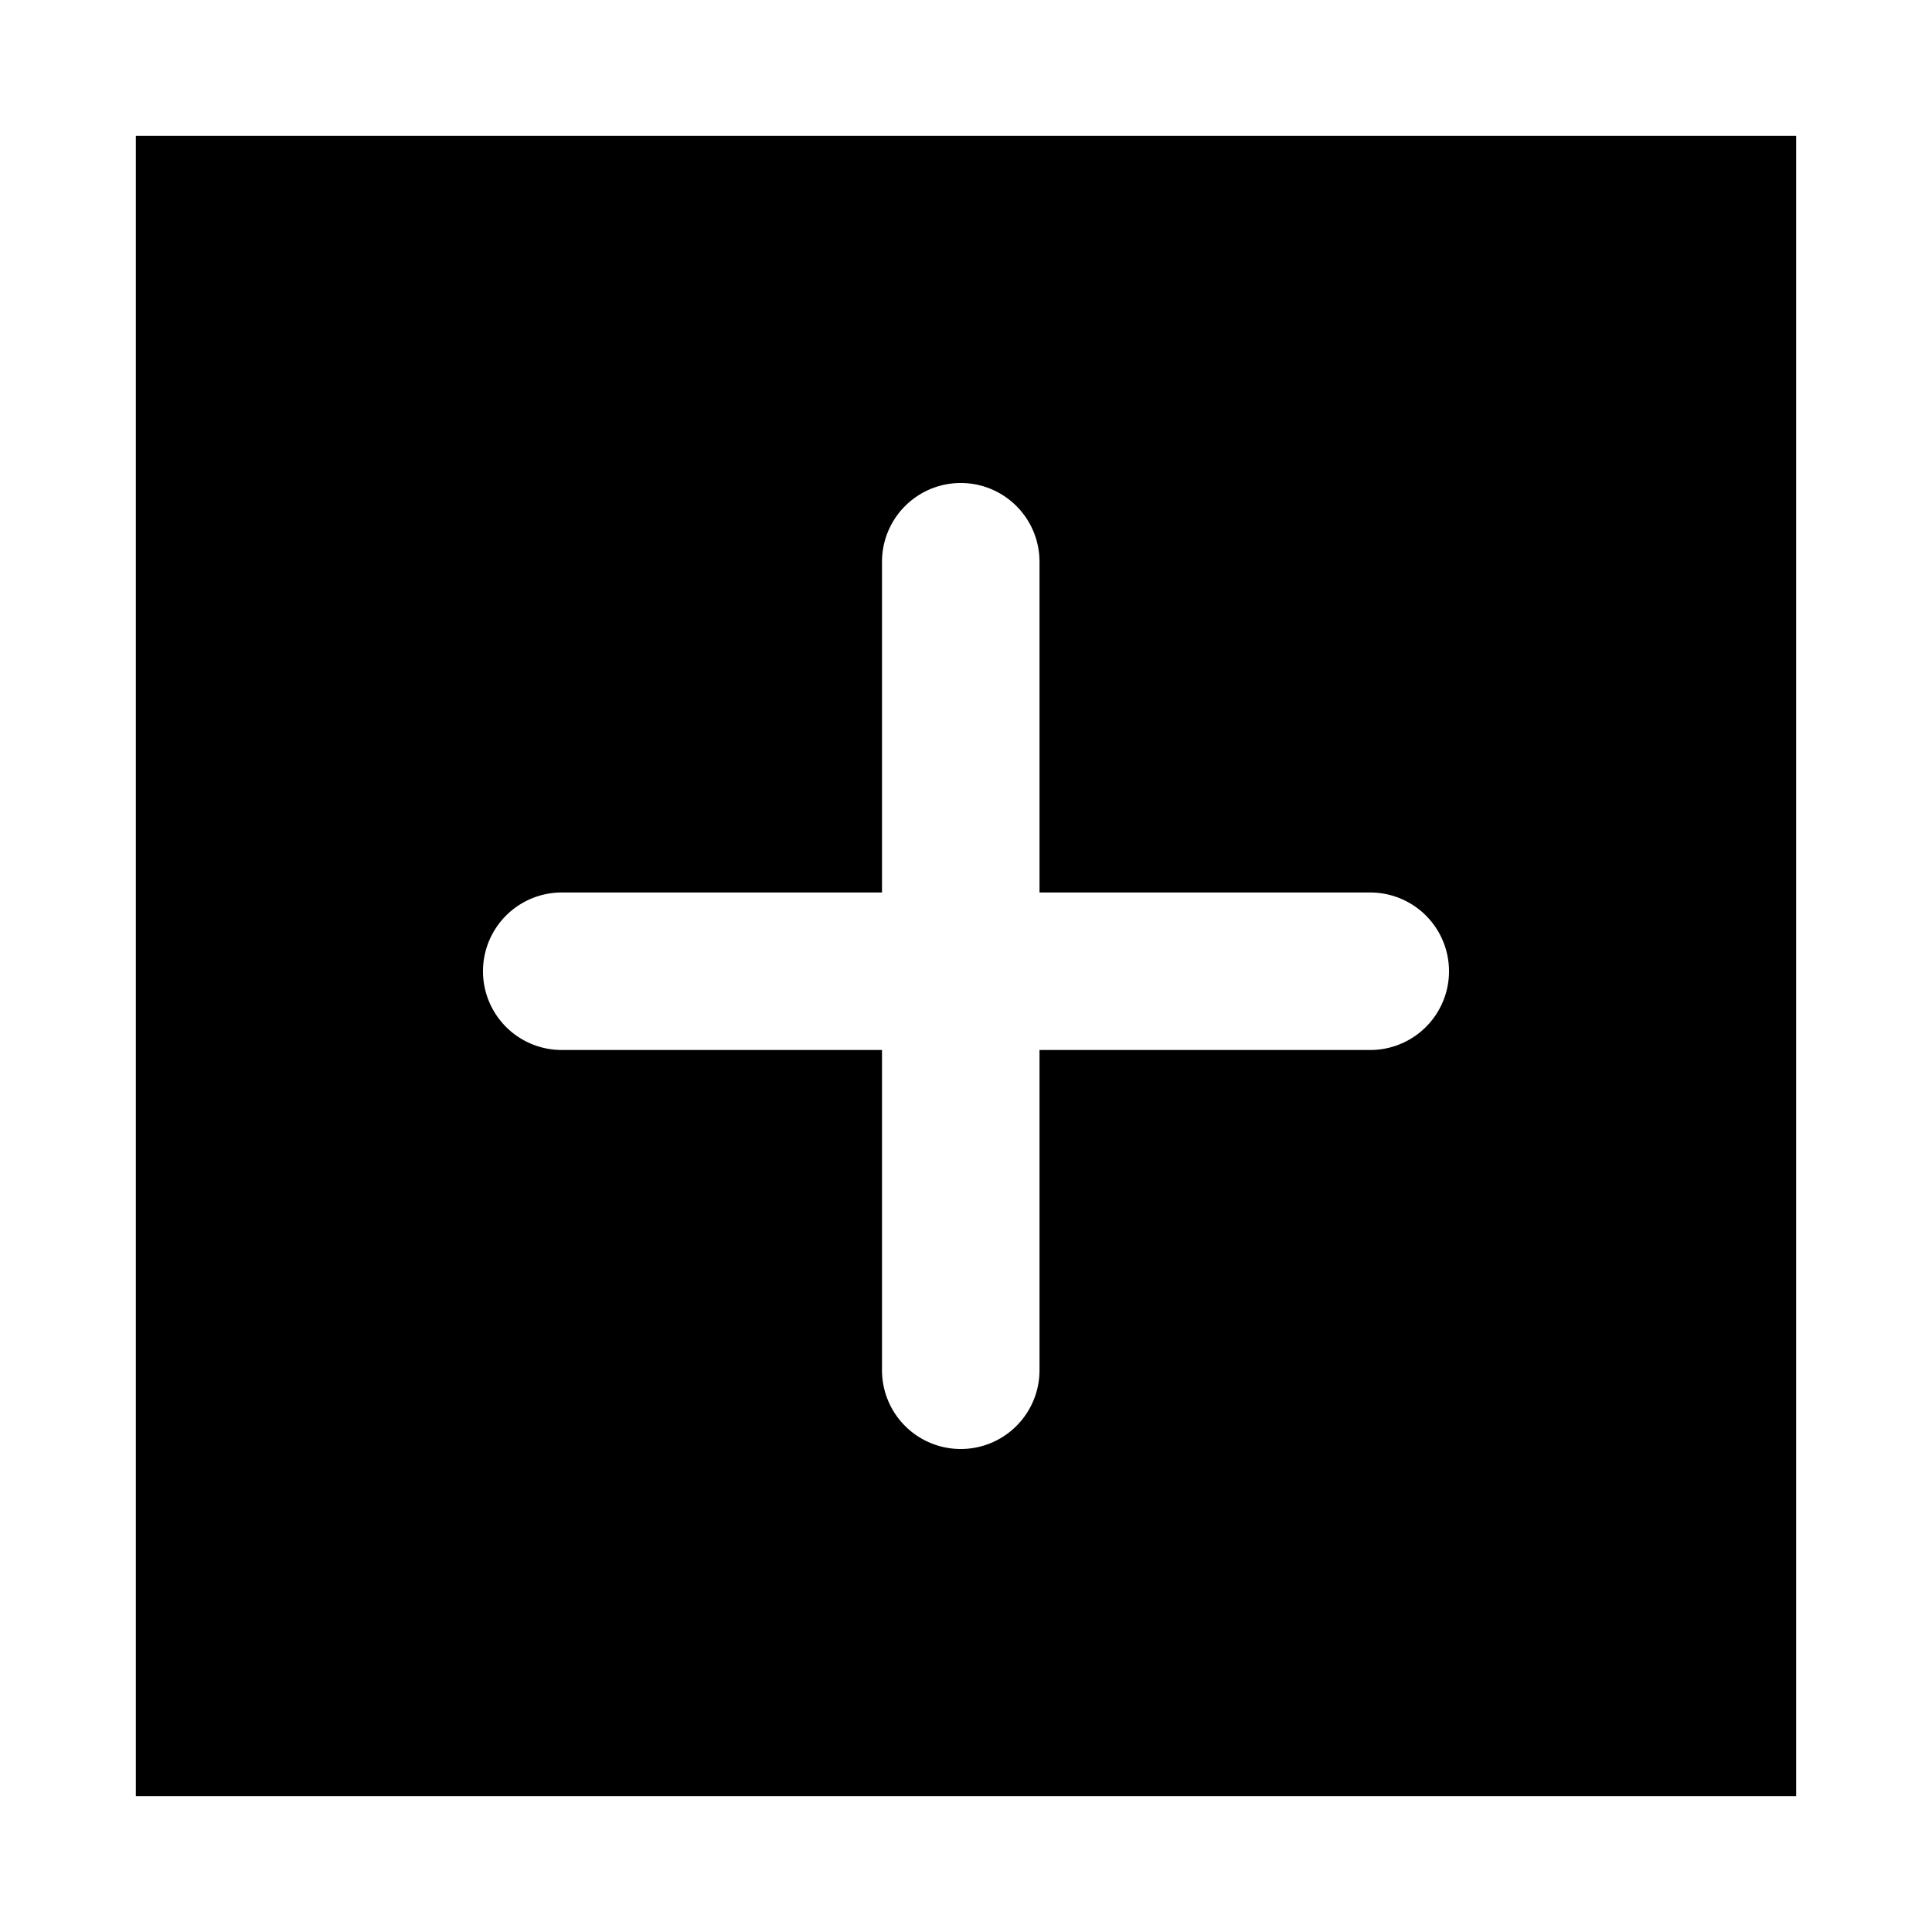 <svg width="128" height="128" xmlns="http://www.w3.org/2000/svg"><path d="M9 9h110v110H9V9zm59.87 50.13V37.217a5.217 5.217 0 1 0-10.435 0V59.13H37.217a5.217 5.217 0 1 0 0 10.435h21.218v21.218a5.217 5.217 0 0 0 10.435 0V69.565h21.913a5.217 5.217 0 0 0 0-10.435H68.87z" fill="#000" fill-rule="evenodd"/></svg>